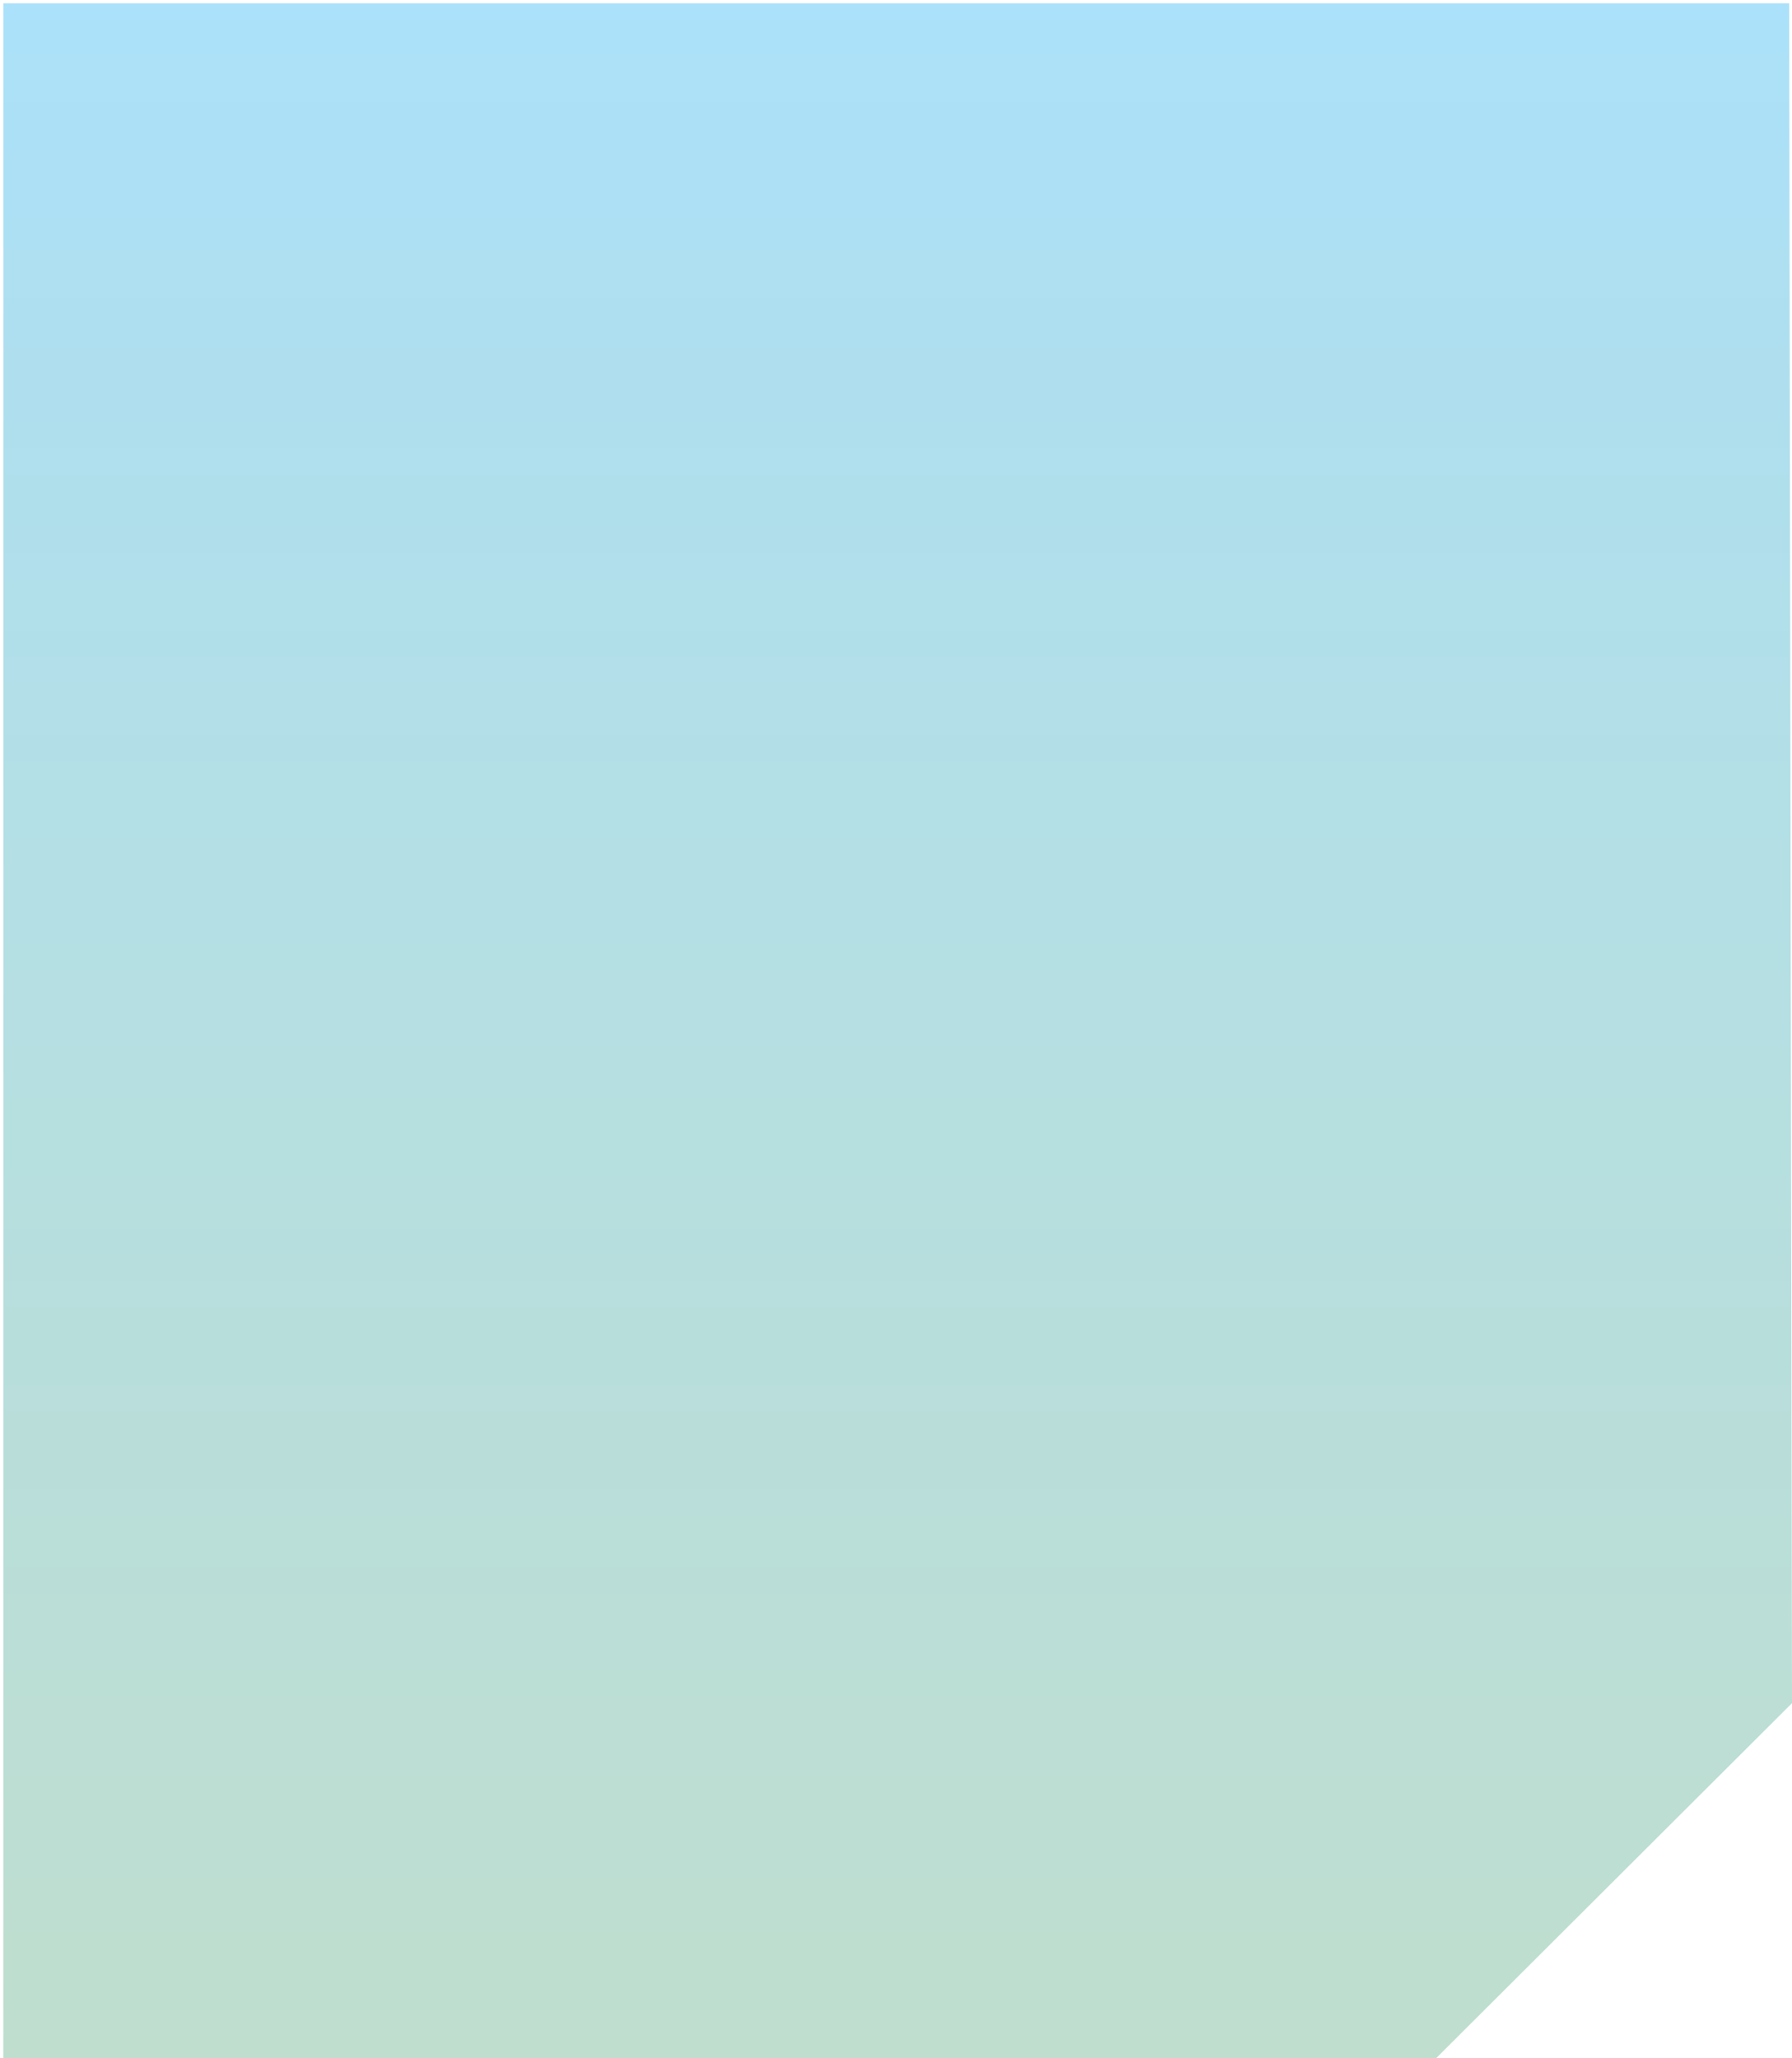 <?xml version="1.0" encoding="utf-8"?>
<!-- Generator: Adobe Illustrator 15.1.0, SVG Export Plug-In . SVG Version: 6.00 Build 0)  -->
<!DOCTYPE svg PUBLIC "-//W3C//DTD SVG 1.1//EN" "http://www.w3.org/Graphics/SVG/1.1/DTD/svg11.dtd">
<svg version="1.1" id="Слой_1" xmlns="http://www.w3.org/2000/svg" xmlns:xlink="http://www.w3.org/1999/xlink" x="0px" y="0px"
	 width="540px" height="620px" viewBox="-26.5 -30 540 620" enable-background="new -26.5 -30 540 620" xml:space="preserve">
<linearGradient id="SVGID_1_" gradientUnits="userSpaceOnUse" x1="456.801" y1="-281.471" x2="456.801" y2="338.53" gradientTransform="matrix(1 0 0 -1 -212.801 309.529)">
	<stop  offset="0" style="stop-color:#BFDECE"/>
	<stop  offset="0.809" style="stop-color:#AFDFEE"/>
	<stop  offset="1" style="stop-color:#ABE1FA"/>
</linearGradient>
<polygon fill="url(#SVGID_1_)" points="512.64,-29 -25.5,-29 -25.5,591 405.239,591 513.5,483.031 "/>
</svg>
